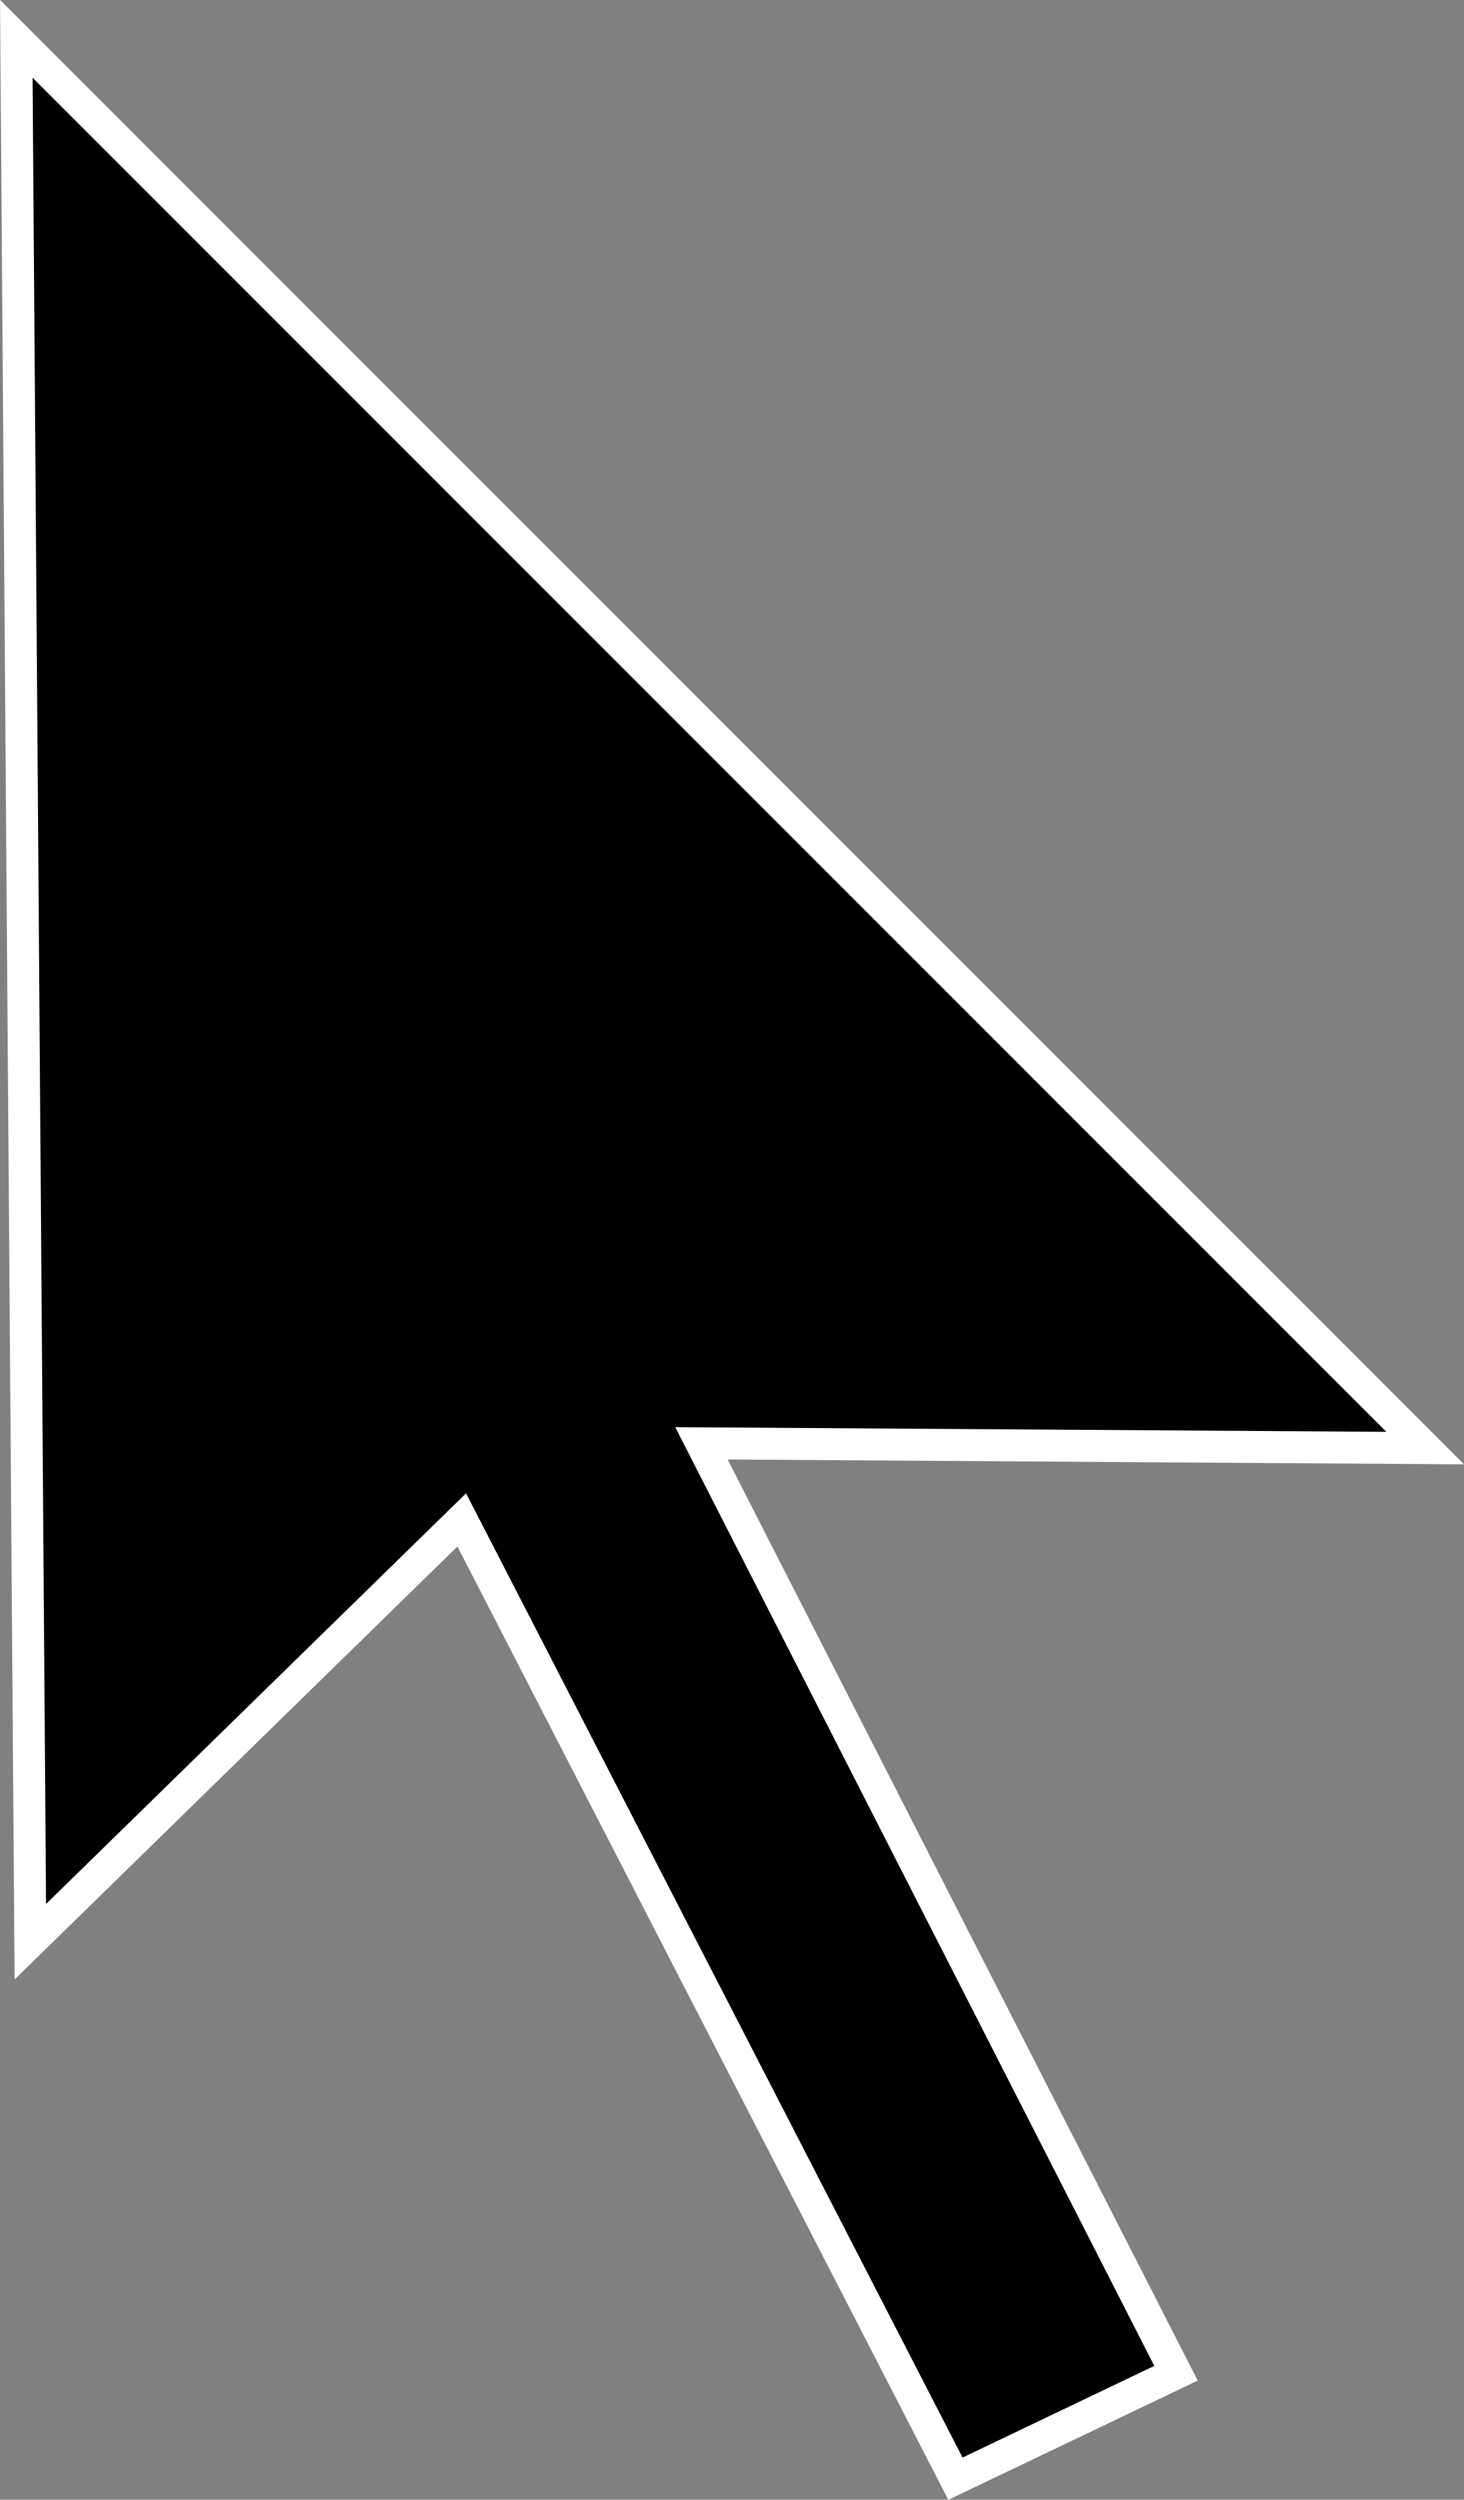 <svg version="1.1" xmlns="http://www.w3.org/2000/svg" xmlns:xlink="http://www.w3.org/1999/xlink" width="7.096" height="12.113" viewBox="0,0,7.096,12.113"><rect x="0" y="0" width="7.096" height="12.113" fill="#808080" stroke="none"/><g transform="translate(-240.04,-179.869)"><g data-paper-data="{&quot;isPaintingLayer&quot;:true}" fill="#000000" fill-rule="nonzero" stroke="#ffffff" stroke-width="0.155" stroke-linecap="butt" stroke-linejoin="miter" stroke-miterlimit="4" stroke-dasharray="" stroke-dashoffset="0" style="mix-blend-mode: normal"><path d="M240.119,180.057l6.829,6.829l-3.508,-0.023l2.3,4.506l-1.069,0.511l-2.393,-4.646l-2.091,2.044z"/></g></g></svg>